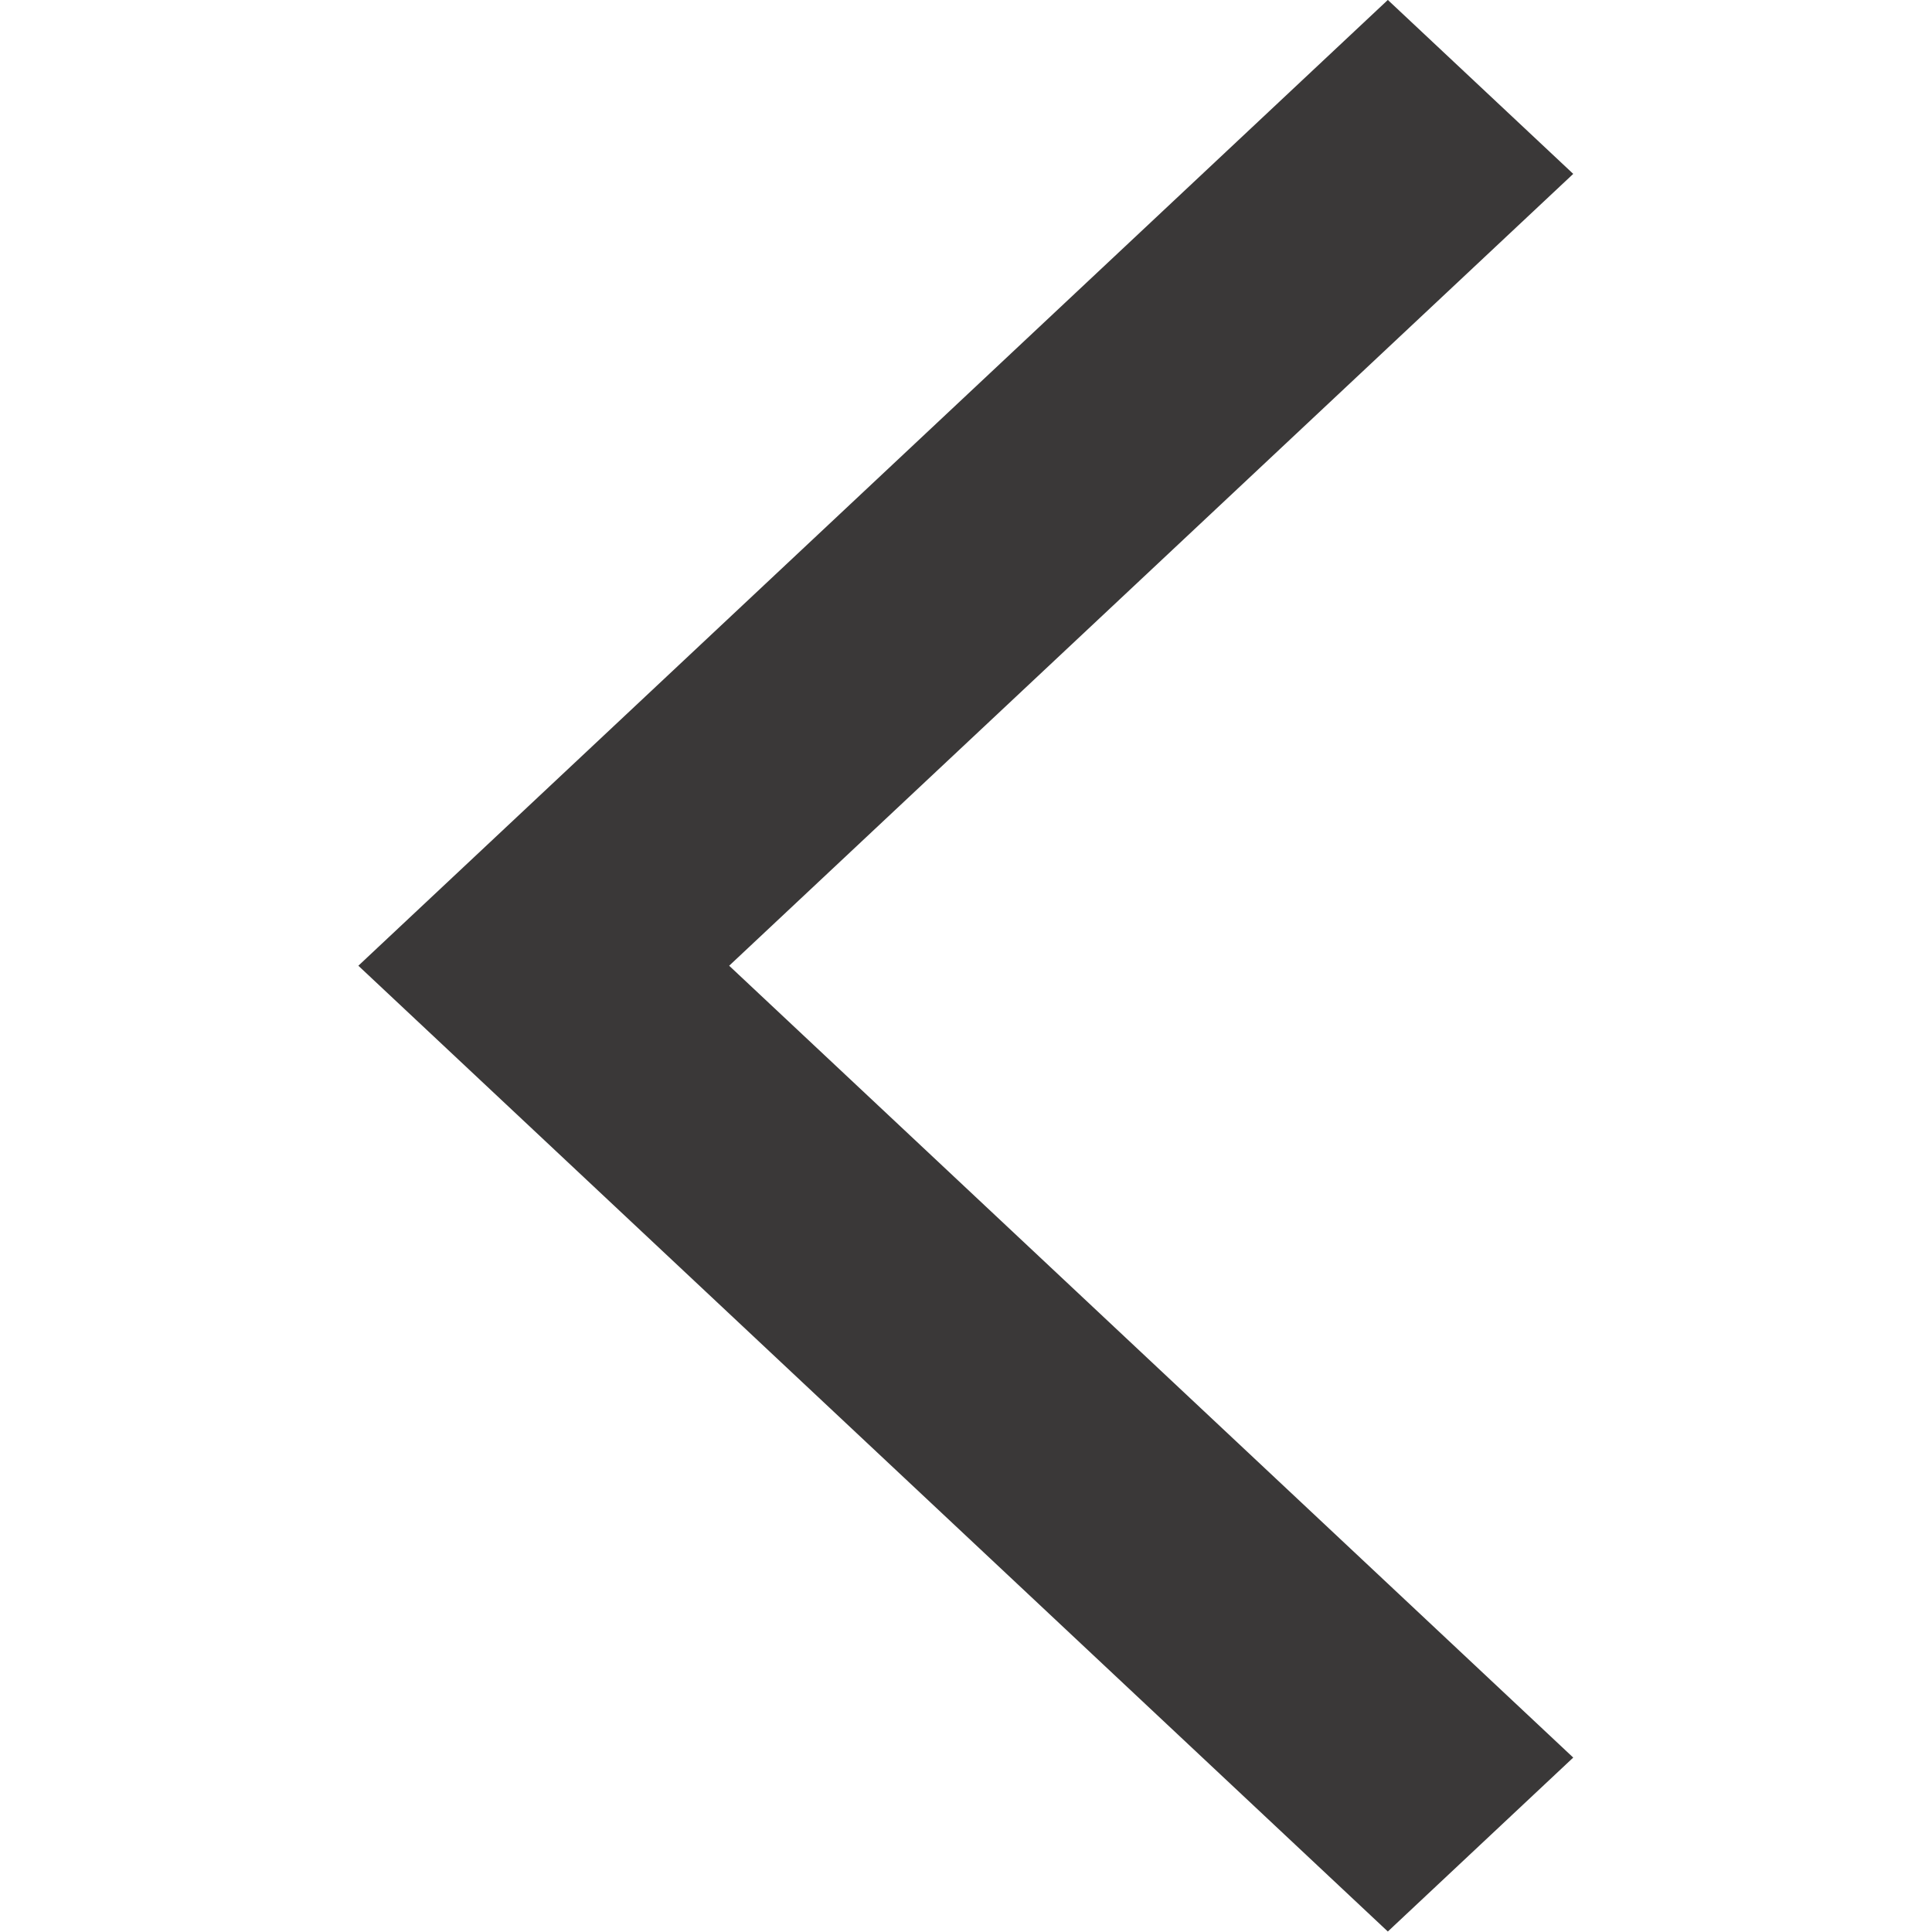 <svg id="eUQXfNBZcRD1" xmlns="http://www.w3.org/2000/svg" xmlns:xlink="http://www.w3.org/1999/xlink" viewBox="0 0 64 64" shape-rendering="geometricPrecision" text-rendering="geometricPrecision"><path d="M31.125,10.375L9.5,32L31.125,53.625l-4.75,4.75L0,32L26.375,5.625Z" transform="matrix(1.293 0 0 1.213 11.871-6.825)" fill="#3a3838"/></svg>
